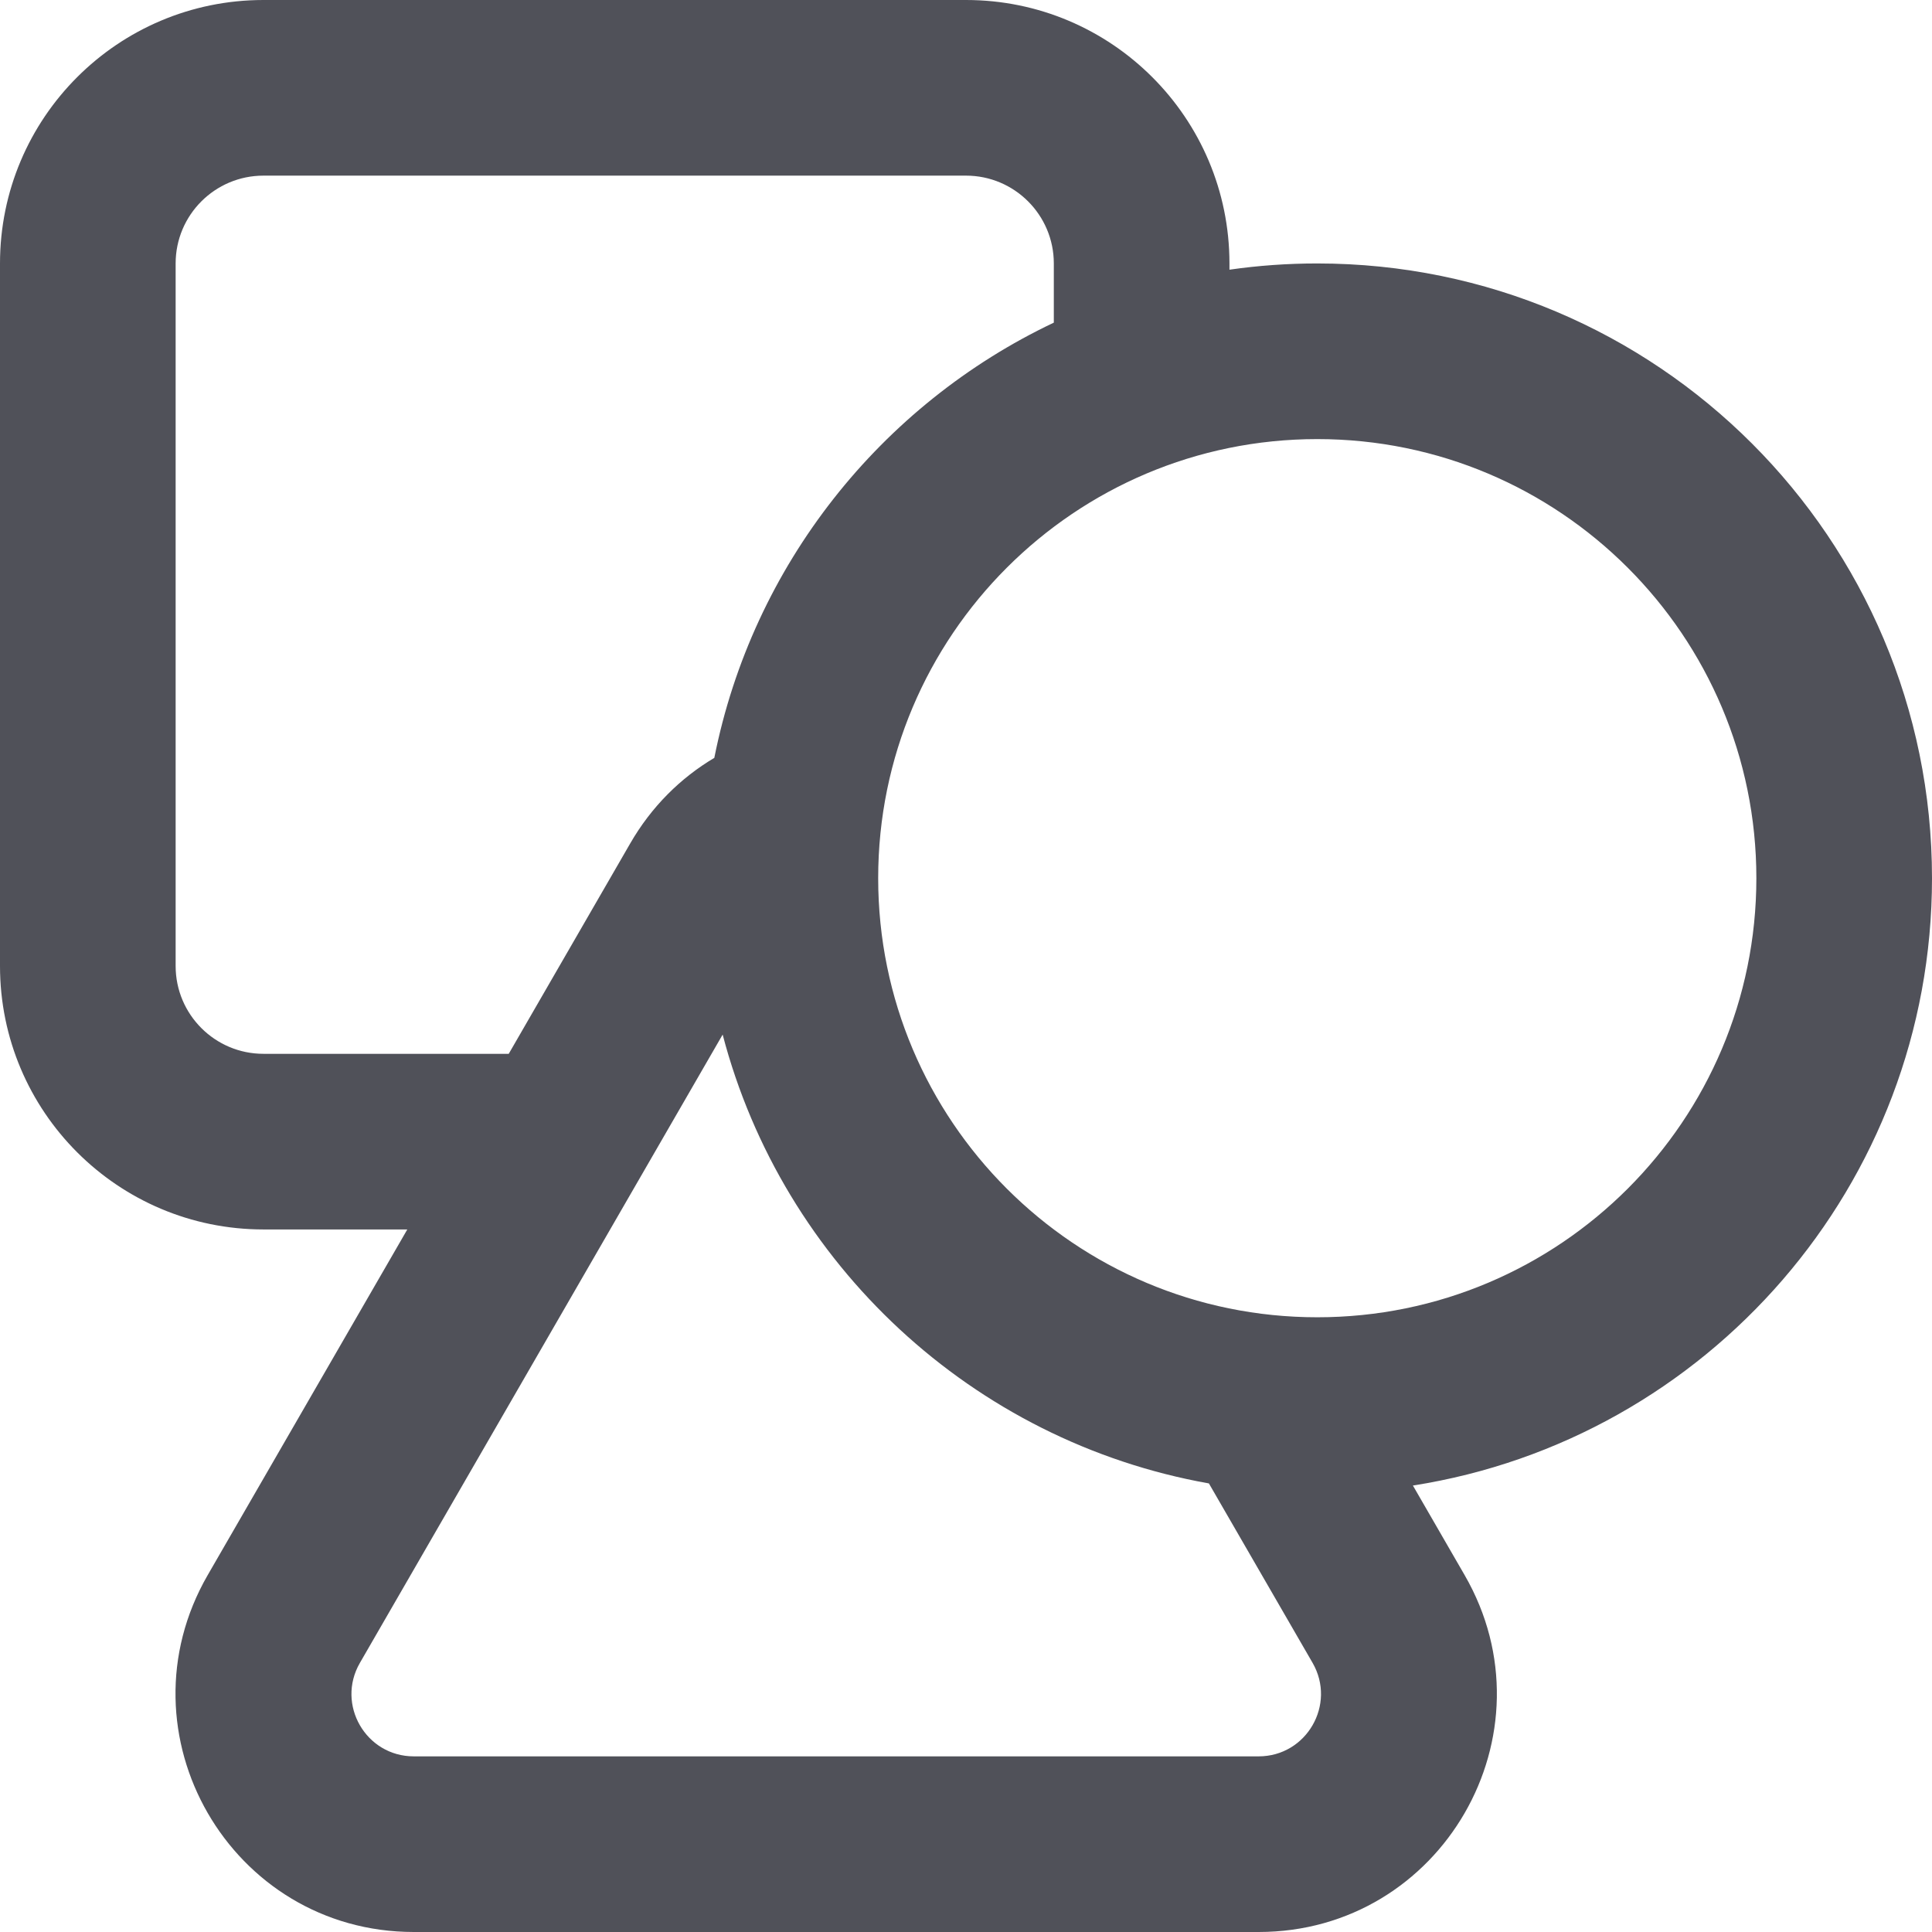 <svg width="22" height="22" viewBox="0 0 22 22" fill="none" xmlns="http://www.w3.org/2000/svg">
<path fill-rule="evenodd" clip-rule="evenodd" d="M0 3C0 1.343 1.343 0 3 0H11C12.657 0 14 1.343 14 3V3.071C14.327 3.024 14.661 3 15 3C18.866 3 22 6.134 22 10C22 13.495 19.438 16.392 16.089 16.916L16.678 17.936C17.721 19.742 16.418 22 14.332 22H4.712C2.626 22 1.323 19.742 2.365 17.936L4.638 14H3C1.343 14 0 12.657 0 11V3ZM13.766 16.892C11.074 16.413 8.914 14.395 8.229 11.781L4.098 18.936C3.825 19.409 4.166 20 4.712 20H14.332C14.878 20 15.219 19.409 14.947 18.936L13.766 16.892ZM8.134 8.63C8.57 6.434 10.032 4.608 12 3.674V3C12 2.448 11.552 2 11 2H3C2.448 2 2 2.448 2 3V11C2 11.552 2.448 12 3 12H5.793L7.176 9.605C7.419 9.183 7.753 8.856 8.134 8.63ZM10 10C10 7.239 12.239 5 15 5C17.761 5 20 7.239 20 10C20 12.761 17.761 15 15 15C12.239 15 10 12.761 10 10Z" fill="#505159"/>
</svg>
